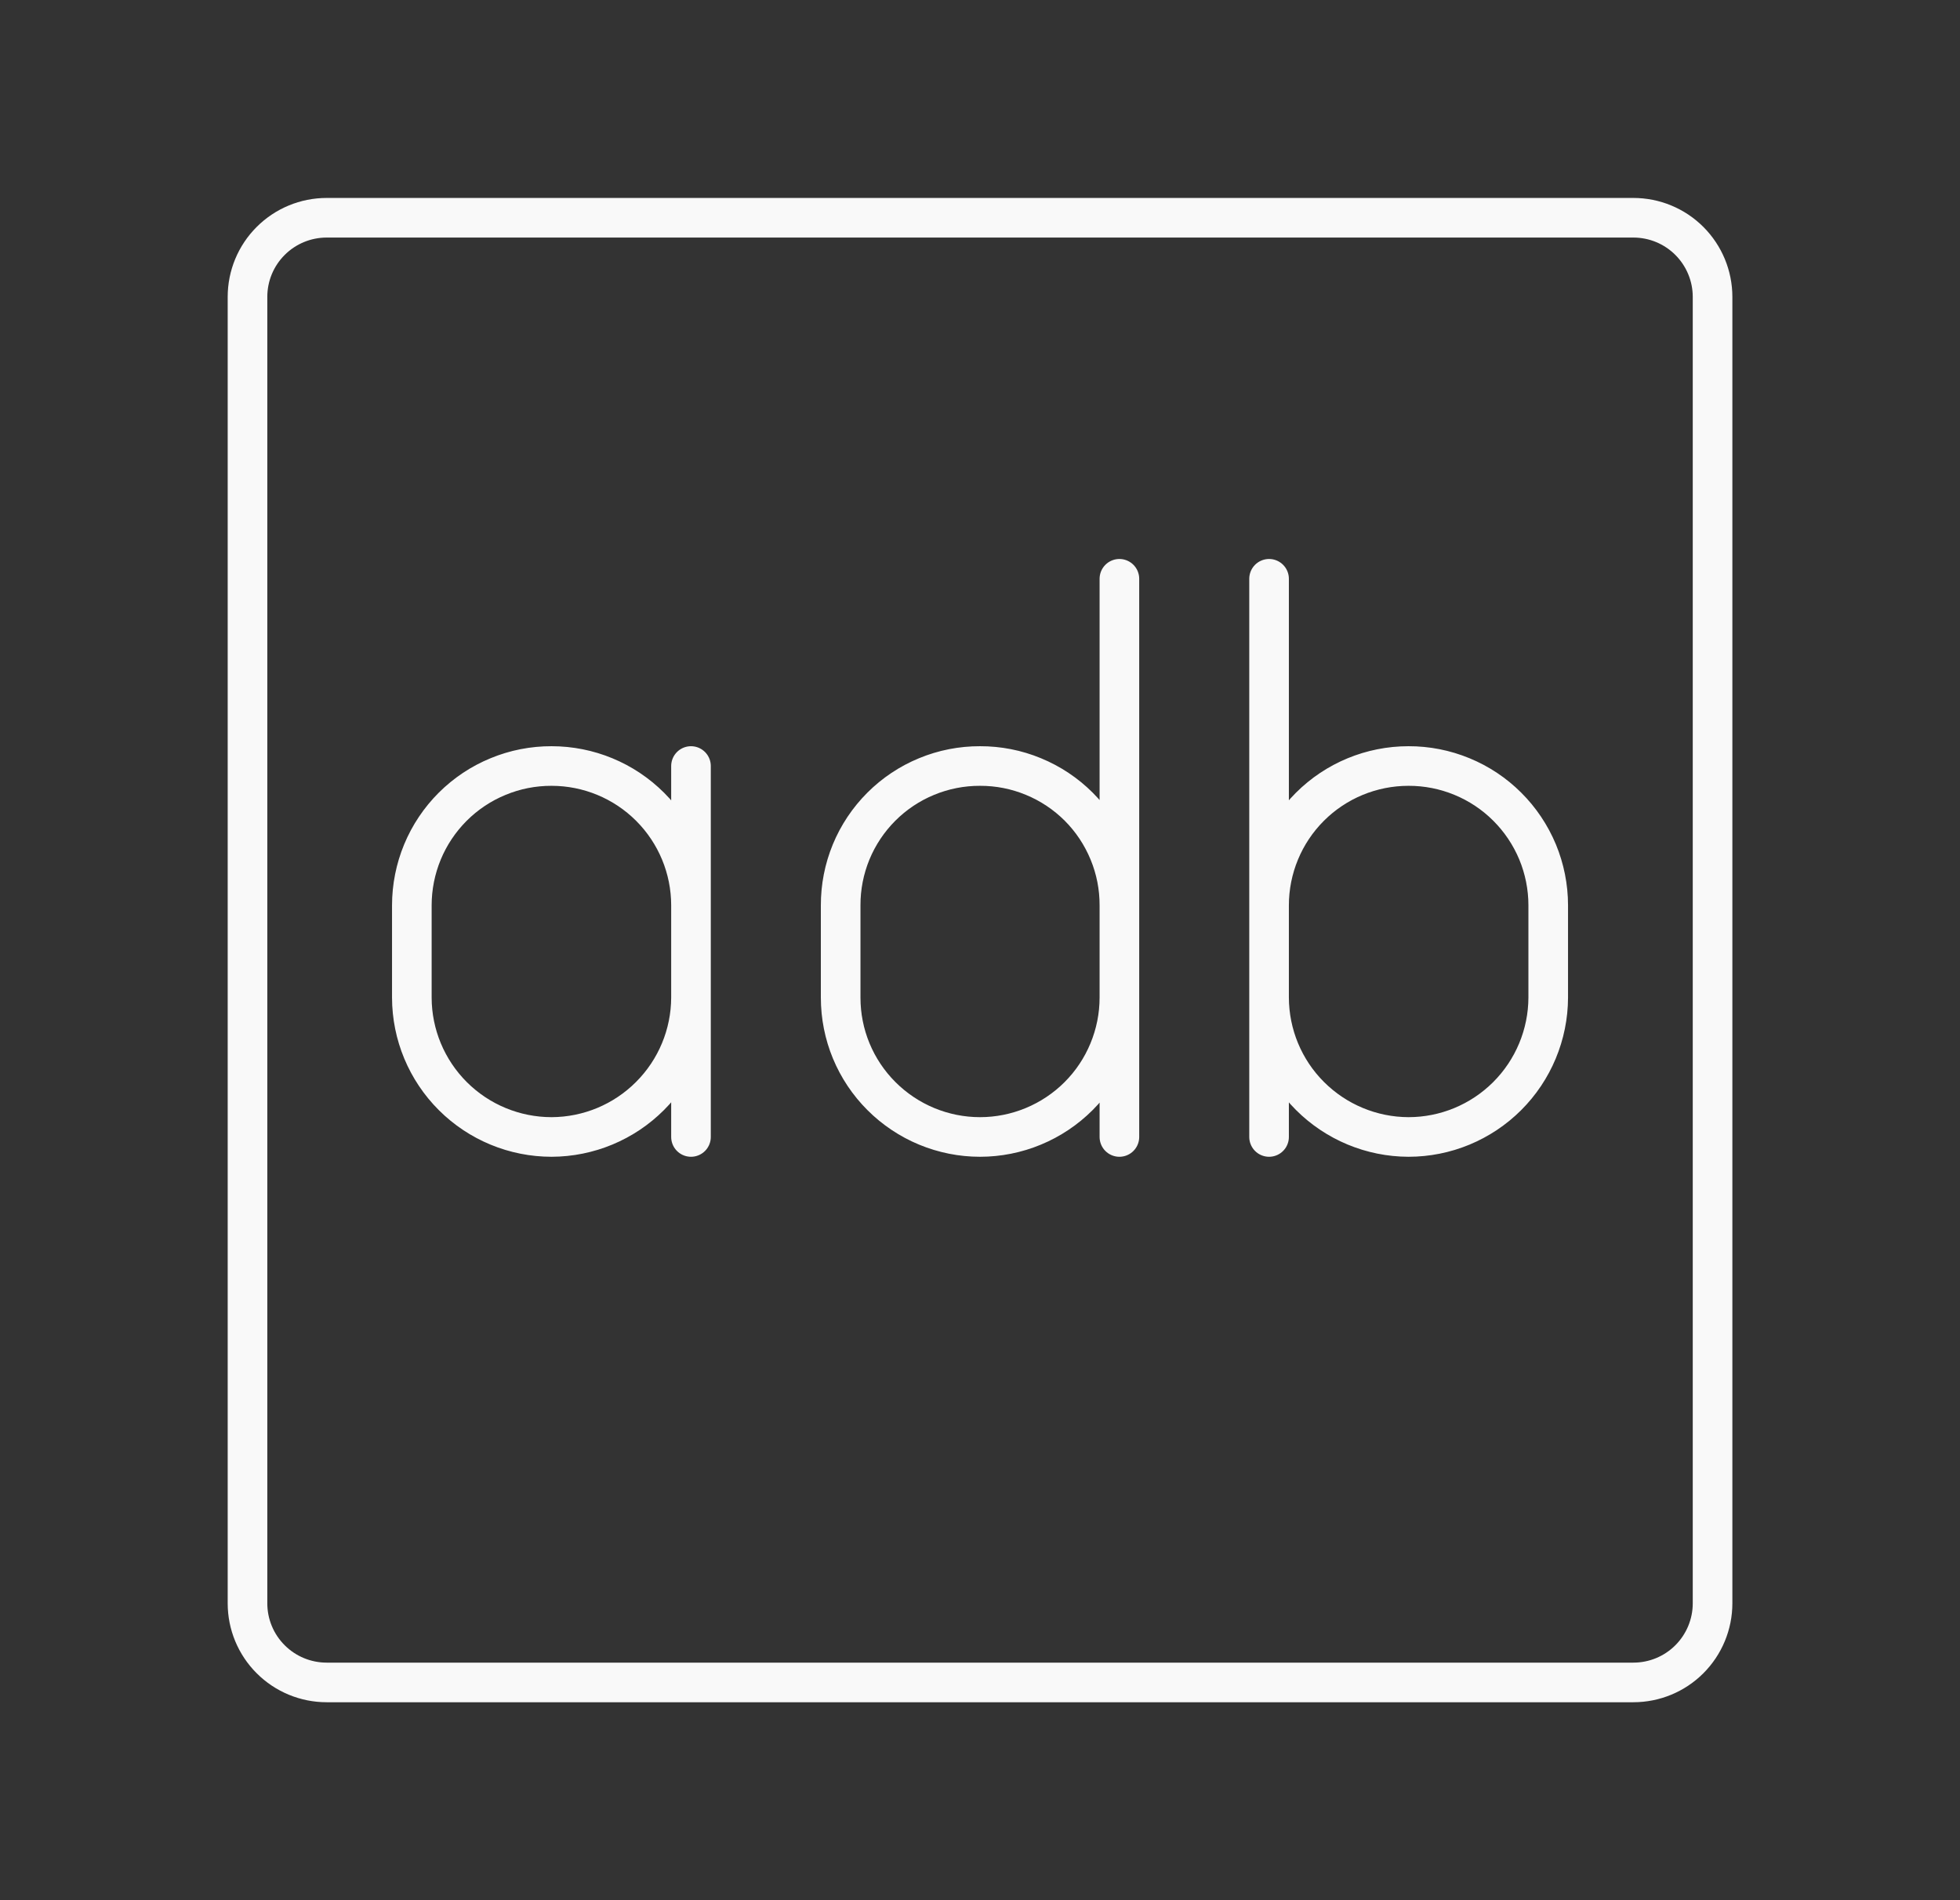 <svg width="33" height="32" viewBox="0 0 33 32" fill="none" xmlns="http://www.w3.org/2000/svg">
<rect x="0" y="0" width="33" height="32" fill="#333333" stroke="none"/>
<g clip-path="url(#clip0_3143_13794)">
<path d="M21.367 9.747V19.147M18.847 9.747V19.147M11.634 12.9V19.147M23.714 19.147C23.092 19.145 22.496 18.897 22.056 18.457C21.616 18.018 21.369 17.422 21.367 16.8V15.247C21.367 14.624 21.614 14.027 22.054 13.587C22.494 13.147 23.091 12.9 23.714 12.9C24.022 12.899 24.328 12.959 24.614 13.077C24.899 13.194 25.159 13.367 25.377 13.585C25.596 13.803 25.769 14.062 25.888 14.347C26.006 14.632 26.067 14.938 26.067 15.247V16.8C26.065 17.423 25.816 18.02 25.375 18.46C24.934 18.9 24.337 19.147 23.714 19.147ZM16.5 19.147C16.192 19.147 15.887 19.086 15.602 18.968C15.318 18.85 15.059 18.677 14.841 18.459C14.623 18.241 14.45 17.983 14.332 17.698C14.214 17.413 14.154 17.108 14.154 16.8V15.247C14.153 14.938 14.213 14.633 14.33 14.348C14.448 14.062 14.621 13.803 14.839 13.585C15.057 13.367 15.316 13.194 15.601 13.077C15.886 12.959 16.192 12.899 16.5 12.9C16.809 12.899 17.114 12.959 17.399 13.077C17.684 13.194 17.944 13.367 18.162 13.585C18.38 13.803 18.552 14.062 18.67 14.348C18.788 14.633 18.848 14.938 18.847 15.247V16.8C18.847 17.108 18.786 17.413 18.668 17.698C18.55 17.983 18.378 18.241 18.16 18.459C17.942 18.677 17.683 18.85 17.398 18.968C17.114 19.086 16.808 19.147 16.5 19.147ZM9.287 19.147C8.664 19.147 8.066 18.9 7.625 18.46C7.184 18.02 6.935 17.423 6.934 16.8V15.247C6.934 14.938 6.995 14.632 7.113 14.347C7.231 14.062 7.405 13.803 7.623 13.585C7.842 13.367 8.101 13.194 8.387 13.077C8.672 12.959 8.978 12.899 9.287 12.9C9.909 12.9 10.506 13.147 10.946 13.587C11.386 14.027 11.634 14.624 11.634 15.247V16.8C11.632 17.422 11.384 18.018 10.944 18.457C10.505 18.897 9.909 19.145 9.287 19.147Z" stroke="#F9F9F9" stroke-width="0.667" stroke-linecap="round" stroke-linejoin="round"/>
<path d="M27.5 3.667H5.5C5.147 3.667 4.808 3.807 4.558 4.057C4.307 4.307 4.167 4.646 4.167 5V27C4.167 27.354 4.307 27.693 4.558 27.943C4.808 28.193 5.147 28.333 5.5 28.333H27.5C27.854 28.333 28.193 28.193 28.443 27.943C28.693 27.693 28.834 27.354 28.834 27V5C28.834 4.646 28.693 4.307 28.443 4.057C28.193 3.807 27.854 3.667 27.5 3.667Z" stroke="#F9F9F9" stroke-width="0.667" stroke-linecap="round" stroke-linejoin="round"/>
</g>
<defs>
<clipPath id="clip0_3143_13794">
<rect width="32" height="32" fill="white" transform="translate(0.5)"/>
</clipPath>
</defs>
</svg>
